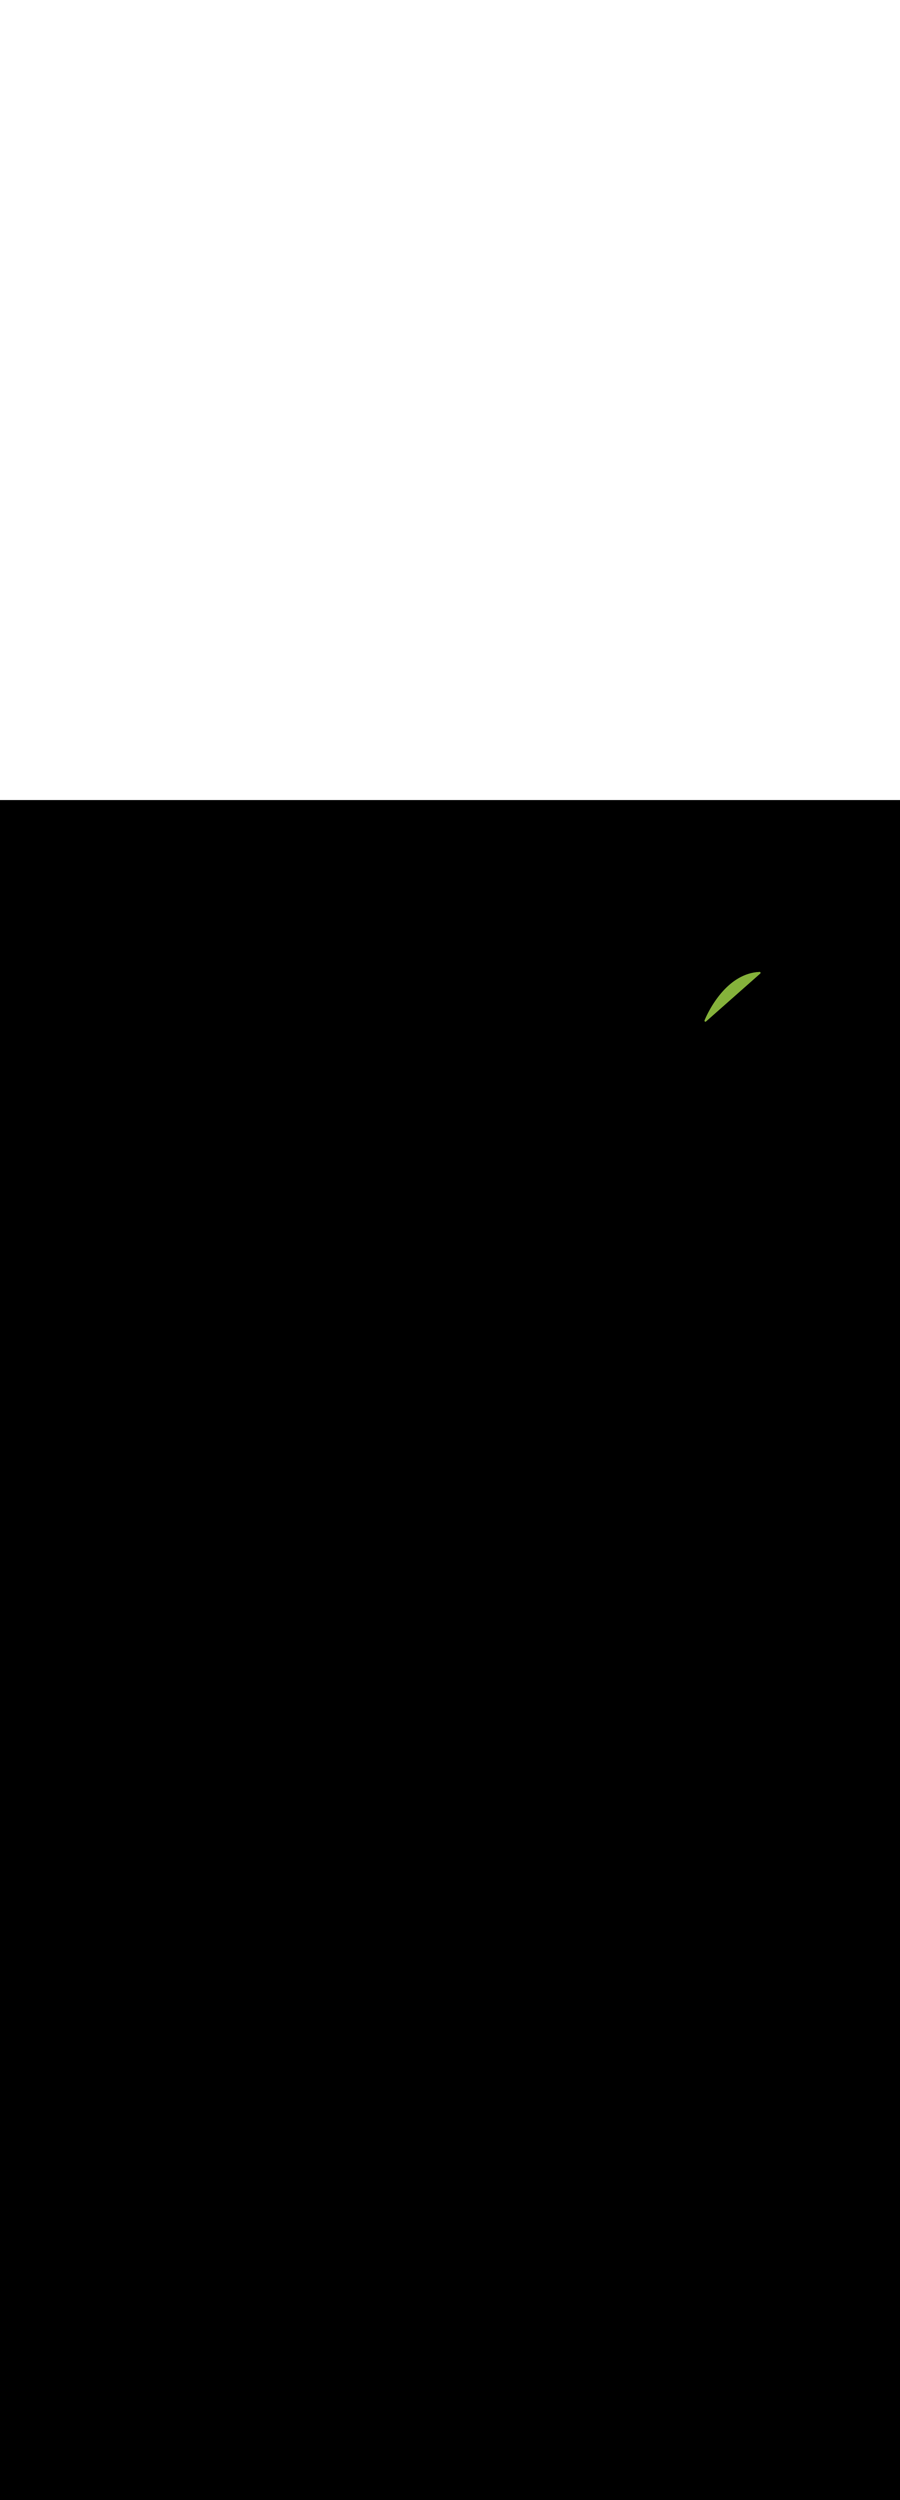 <ns0:svg xmlns:ns0="http://www.w3.org/2000/svg" version="1.1" id="Layer_1" x="0px" y="0px" viewBox="0 0 500 500" style="width: 180px;" xml:space="preserve" data-imageid="summer-landscape-48" imageName="Summer Landscape" class="illustrations_image"><ns0:rect x="0" y="0" width="100%" height="100%" fill="black" /><ns0:g id="highlighted-segment"><ns0:style type="text/css" style="" /><ns0:style type="text/css" style="">
	.st0_summer-landscape-48{fill:#FFC745;}
	.st1_summer-landscape-48{fill:#68E1FD;}
	.st2_summer-landscape-48{opacity:0.56;fill:#01B1C8;enable-background:new    ;}
	.st3_summer-landscape-48{opacity:0.64;}
	.st4_summer-landscape-48{fill:#636560;}
	.st5_summer-landscape-48{opacity:0.63;}
	.st6_summer-landscape-48{fill:url(#SVGID_1_);}
	.st7_summer-landscape-48{fill:#6A9546;}
	.st8_summer-landscape-48{fill:#D8876A;}
	.st9_summer-landscape-48{fill:#85B23B;}
	.st10_summer-landscape-48{fill:#A55942;}
	.st11_summer-landscape-48{fill:#7F3726;}
</ns0:style><ns0:path class="st9_summer-landscape-48" d="M 422.331 96.375 L 422.367 96.34 L 422.398 96.302 L 422.426 96.261 L 422.45 96.218 L 422.469 96.172 L 422.484 96.125 L 422.494 96.077 L 422.499 96.027 L 422.5 95.978 L 422.495 95.929 L 422.485 95.88 L 422.471 95.833 L 422.452 95.787 L 422.429 95.743 L 422.402 95.702 L 422.37 95.664 L 422.335 95.629 L 422.297 95.598 L 422.256 95.57 L 422.212 95.547 L 422.166 95.528 L 422.119 95.514 L 422.07 95.505 L 422.021 95.5 L 421.971 95.501 L 421.365 95.536 L 421.353 95.537 L 420.753 95.586 L 420.74 95.587 L 420.147 95.652 L 420.134 95.653 L 419.547 95.732 L 419.535 95.733 L 418.953 95.826 L 418.941 95.828 L 418.366 95.934 L 418.354 95.936 L 417.785 96.056 L 417.773 96.058 L 417.211 96.191 L 417.199 96.194 L 416.642 96.339 L 416.631 96.342 L 416.081 96.499 L 416.069 96.502 L 415.525 96.672 L 415.514 96.675 L 414.976 96.857 L 414.966 96.86 L 414.434 97.053 L 414.423 97.057 L 413.898 97.261 L 413.888 97.265 L 413.368 97.479 L 413.358 97.484 L 412.845 97.709 L 412.835 97.713 L 412.328 97.948 L 412.319 97.953 L 411.818 98.198 L 411.809 98.202 L 411.314 98.457 L 411.305 98.462 L 410.816 98.726 L 410.808 98.73 L 410.325 99.003 L 410.317 99.008 L 409.841 99.289 L 409.833 99.294 L 409.363 99.584 L 409.355 99.589 L 408.891 99.887 L 408.884 99.892 L 408.426 100.197 L 408.419 100.202 L 407.967 100.515 L 407.96 100.52 L 407.515 100.84 L 407.508 100.845 L 407.069 101.171 L 407.062 101.176 L 406.629 101.509 L 406.623 101.514 L 406.196 101.853 L 406.19 101.858 L 405.769 102.203 L 405.763 102.208 L 405.349 102.559 L 405.343 102.563 L 404.935 102.919 L 404.929 102.924 L 404.527 103.285 L 404.522 103.289 L 404.126 103.655 L 404.121 103.659 L 403.731 104.029 L 403.726 104.033 L 403.342 104.407 L 403.337 104.411 L 402.96 104.788 L 402.955 104.793 L 402.584 105.173 L 402.58 105.177 L 402.214 105.561 L 402.21 105.565 L 401.851 105.951 L 401.847 105.955 L 401.494 106.344 L 401.49 106.348 L 401.143 106.739 L 401.14 106.743 L 400.799 107.135 L 400.795 107.139 L 400.461 107.533 L 400.457 107.537 L 400.129 107.932 L 400.126 107.936 L 399.804 108.331 L 399.8 108.335 L 399.484 108.731 L 399.481 108.735 L 399.171 109.131 L 399.168 109.135 L 398.865 109.531 L 398.862 109.535 L 398.564 109.931 L 398.561 109.934 L 398.27 110.329 L 398.267 110.333 L 397.982 110.727 L 397.979 110.731 L 397.7 111.123 L 397.698 111.127 L 397.425 111.518 L 397.422 111.521 L 397.156 111.91 L 397.153 111.913 L 396.893 112.3 L 396.89 112.303 L 396.636 112.687 L 396.634 112.69 L 396.385 113.071 L 396.383 113.075 L 396.141 113.452 L 396.139 113.455 L 395.903 113.83 L 395.901 113.833 L 395.671 114.203 L 395.669 114.206 L 395.445 114.572 L 395.443 114.575 L 395.226 114.937 L 395.224 114.94 L 395.012 115.297 L 395.011 115.3 L 394.805 115.652 L 394.804 115.654 L 394.604 116.001 L 394.603 116.003 L 394.41 116.344 L 394.408 116.347 L 394.221 116.681 L 394.22 116.684 L 394.039 117.012 L 394.037 117.015 L 393.863 117.336 L 393.861 117.339 L 393.693 117.654 L 393.691 117.656 L 393.529 117.963 L 393.528 117.966 L 393.371 118.265 L 393.37 118.268 L 393.22 118.56 L 393.219 118.562 L 393.075 118.845 L 393.074 118.848 L 392.936 119.123 L 392.935 119.125 L 392.803 119.391 L 392.802 119.393 L 392.676 119.65 L 392.675 119.652 L 392.555 119.9 L 392.554 119.902 L 392.441 120.139 L 392.44 120.142 L 392.333 120.369 L 392.332 120.371 L 392.231 120.588 L 392.23 120.59 L 392.135 120.797 L 392.134 120.799 L 392.045 120.994 L 392.044 120.996 L 391.961 121.18 L 391.961 121.182 L 391.884 121.354 L 391.883 121.356 L 391.813 121.516 L 391.812 121.518 L 391.748 121.666 L 391.747 121.668 L 391.689 121.803 L 391.688 121.805 L 391.636 121.928 L 391.635 121.929 L 391.589 122.039 L 391.588 122.04 L 391.549 122.136 L 391.548 122.138 L 391.514 122.219 L 391.513 122.221 L 391.486 122.289 L 391.485 122.29 L 391.464 122.344 L 391.463 122.345 L 391.448 122.384 L 391.447 122.385 L 391.438 122.408 L 391.438 122.41 L 391.434 122.418 L 391.419 122.464 L 391.408 122.513 L 391.401 122.562 L 391.4 122.611 L 391.404 122.66 L 391.412 122.709 L 391.425 122.756 L 391.443 122.803 L 391.465 122.847 L 391.492 122.888 L 391.522 122.927 L 391.556 122.963 L 391.594 122.995 L 391.634 123.023 L 391.677 123.048 L 391.722 123.067 L 391.769 123.083 L 391.818 123.093 L 391.867 123.099 L 391.916 123.1 L 391.965 123.096 L 392.014 123.087 L 392.061 123.073 L 392.107 123.055 L 392.151 123.032 L 392.193 123.005 L 392.231 122.975 L 422.331 96.375 Z" id="element_113" style="" /><ns0:path class="st9_summer-landscape-48" d="M 422.331 96.375 L 422.367 96.34 L 422.398 96.302 L 422.426 96.261 L 422.45 96.218 L 422.469 96.172 L 422.484 96.125 L 422.494 96.077 L 422.499 96.027 L 422.5 95.978 L 422.495 95.929 L 422.485 95.88 L 422.471 95.833 L 422.452 95.787 L 422.429 95.743 L 422.402 95.702 L 422.37 95.664 L 422.335 95.629 L 422.297 95.598 L 422.256 95.57 L 422.212 95.547 L 422.166 95.528 L 422.119 95.514 L 422.07 95.505 L 422.021 95.5 L 421.971 95.501 L 421.365 95.536 L 421.353 95.537 L 420.753 95.586 L 420.74 95.587 L 420.147 95.652 L 420.134 95.653 L 419.547 95.732 L 419.535 95.733 L 418.953 95.826 L 418.941 95.828 L 418.366 95.934 L 418.354 95.936 L 417.785 96.056 L 417.773 96.058 L 417.211 96.191 L 417.199 96.194 L 416.642 96.339 L 416.631 96.342 L 416.081 96.499 L 416.069 96.502 L 415.525 96.672 L 415.514 96.675 L 414.976 96.857 L 414.966 96.86 L 414.434 97.053 L 414.423 97.057 L 413.898 97.261 L 413.888 97.265 L 413.368 97.479 L 413.358 97.484 L 412.845 97.709 L 412.835 97.713 L 412.328 97.948 L 412.319 97.953 L 411.818 98.198 L 411.809 98.202 L 411.314 98.457 L 411.305 98.462 L 410.816 98.726 L 410.808 98.73 L 410.325 99.003 L 410.317 99.008 L 409.841 99.289 L 409.833 99.294 L 409.363 99.584 L 409.355 99.589 L 408.891 99.887 L 408.884 99.892 L 408.426 100.197 L 408.419 100.202 L 407.967 100.515 L 407.96 100.52 L 407.515 100.84 L 407.508 100.845 L 407.069 101.171 L 407.062 101.176 L 406.629 101.509 L 406.623 101.514 L 406.196 101.853 L 406.19 101.858 L 405.769 102.203 L 405.763 102.208 L 405.349 102.559 L 405.343 102.563 L 404.935 102.919 L 404.929 102.924 L 404.527 103.285 L 404.522 103.289 L 404.126 103.655 L 404.121 103.659 L 403.731 104.029 L 403.726 104.033 L 403.342 104.407 L 403.337 104.411 L 402.96 104.788 L 402.955 104.793 L 402.584 105.173 L 402.58 105.177 L 402.214 105.561 L 402.21 105.565 L 401.851 105.951 L 401.847 105.955 L 401.494 106.344 L 401.49 106.348 L 401.143 106.739 L 401.14 106.743 L 400.799 107.135 L 400.795 107.139 L 400.461 107.533 L 400.457 107.537 L 400.129 107.932 L 400.126 107.936 L 399.804 108.331 L 399.8 108.335 L 399.484 108.731 L 399.481 108.735 L 399.171 109.131 L 399.168 109.135 L 398.865 109.531 L 398.862 109.535 L 398.564 109.931 L 398.561 109.934 L 398.27 110.329 L 398.267 110.333 L 397.982 110.727 L 397.979 110.731 L 397.7 111.123 L 397.698 111.127 L 397.425 111.518 L 397.422 111.521 L 397.156 111.91 L 397.153 111.913 L 396.893 112.3 L 396.89 112.303 L 396.636 112.687 L 396.634 112.69 L 396.385 113.071 L 396.383 113.075 L 396.141 113.452 L 396.139 113.455 L 395.903 113.83 L 395.901 113.833 L 395.671 114.203 L 395.669 114.206 L 395.445 114.572 L 395.443 114.575 L 395.226 114.937 L 395.224 114.94 L 395.012 115.297 L 395.011 115.3 L 394.805 115.652 L 394.804 115.654 L 394.604 116.001 L 394.603 116.003 L 394.41 116.344 L 394.408 116.347 L 394.221 116.681 L 394.22 116.684 L 394.039 117.012 L 394.037 117.015 L 393.863 117.336 L 393.861 117.339 L 393.693 117.654 L 393.691 117.656 L 393.529 117.963 L 393.528 117.966 L 393.371 118.265 L 393.37 118.268 L 393.22 118.56 L 393.219 118.562 L 393.075 118.845 L 393.074 118.848 L 392.936 119.123 L 392.935 119.125 L 392.803 119.391 L 392.802 119.393 L 392.676 119.65 L 392.675 119.652 L 392.555 119.9 L 392.554 119.902 L 392.441 120.139 L 392.44 120.142 L 392.333 120.369 L 392.332 120.371 L 392.231 120.588 L 392.23 120.59 L 392.135 120.797 L 392.134 120.799 L 392.045 120.994 L 392.044 120.996 L 391.961 121.18 L 391.961 121.182 L 391.884 121.354 L 391.883 121.356 L 391.813 121.516 L 391.812 121.518 L 391.748 121.666 L 391.747 121.668 L 391.689 121.803 L 391.688 121.805 L 391.636 121.928 L 391.635 121.929 L 391.589 122.039 L 391.588 122.04 L 391.549 122.136 L 391.548 122.138 L 391.514 122.219 L 391.513 122.221 L 391.486 122.289 L 391.485 122.29 L 391.464 122.344 L 391.463 122.345 L 391.448 122.384 L 391.447 122.385 L 391.438 122.408 L 391.438 122.41 L 391.434 122.418 L 391.419 122.464 L 391.408 122.513 L 391.401 122.562 L 391.4 122.611 L 391.404 122.66 L 391.412 122.709 L 391.425 122.756 L 391.443 122.803 L 391.465 122.847 L 391.492 122.888 L 391.522 122.927 L 391.556 122.963 L 391.594 122.995 L 391.634 123.023 L 391.677 123.048 L 391.722 123.067 L 391.769 123.083 L 391.818 123.093 L 391.867 123.099 L 391.916 123.1 L 391.965 123.096 L 392.014 123.087 L 392.061 123.073 L 392.107 123.055 L 392.151 123.032 L 392.193 123.005 L 392.231 122.975 L 422.331 96.375 Z" id="element_113" style="" /></ns0:g></ns0:svg>